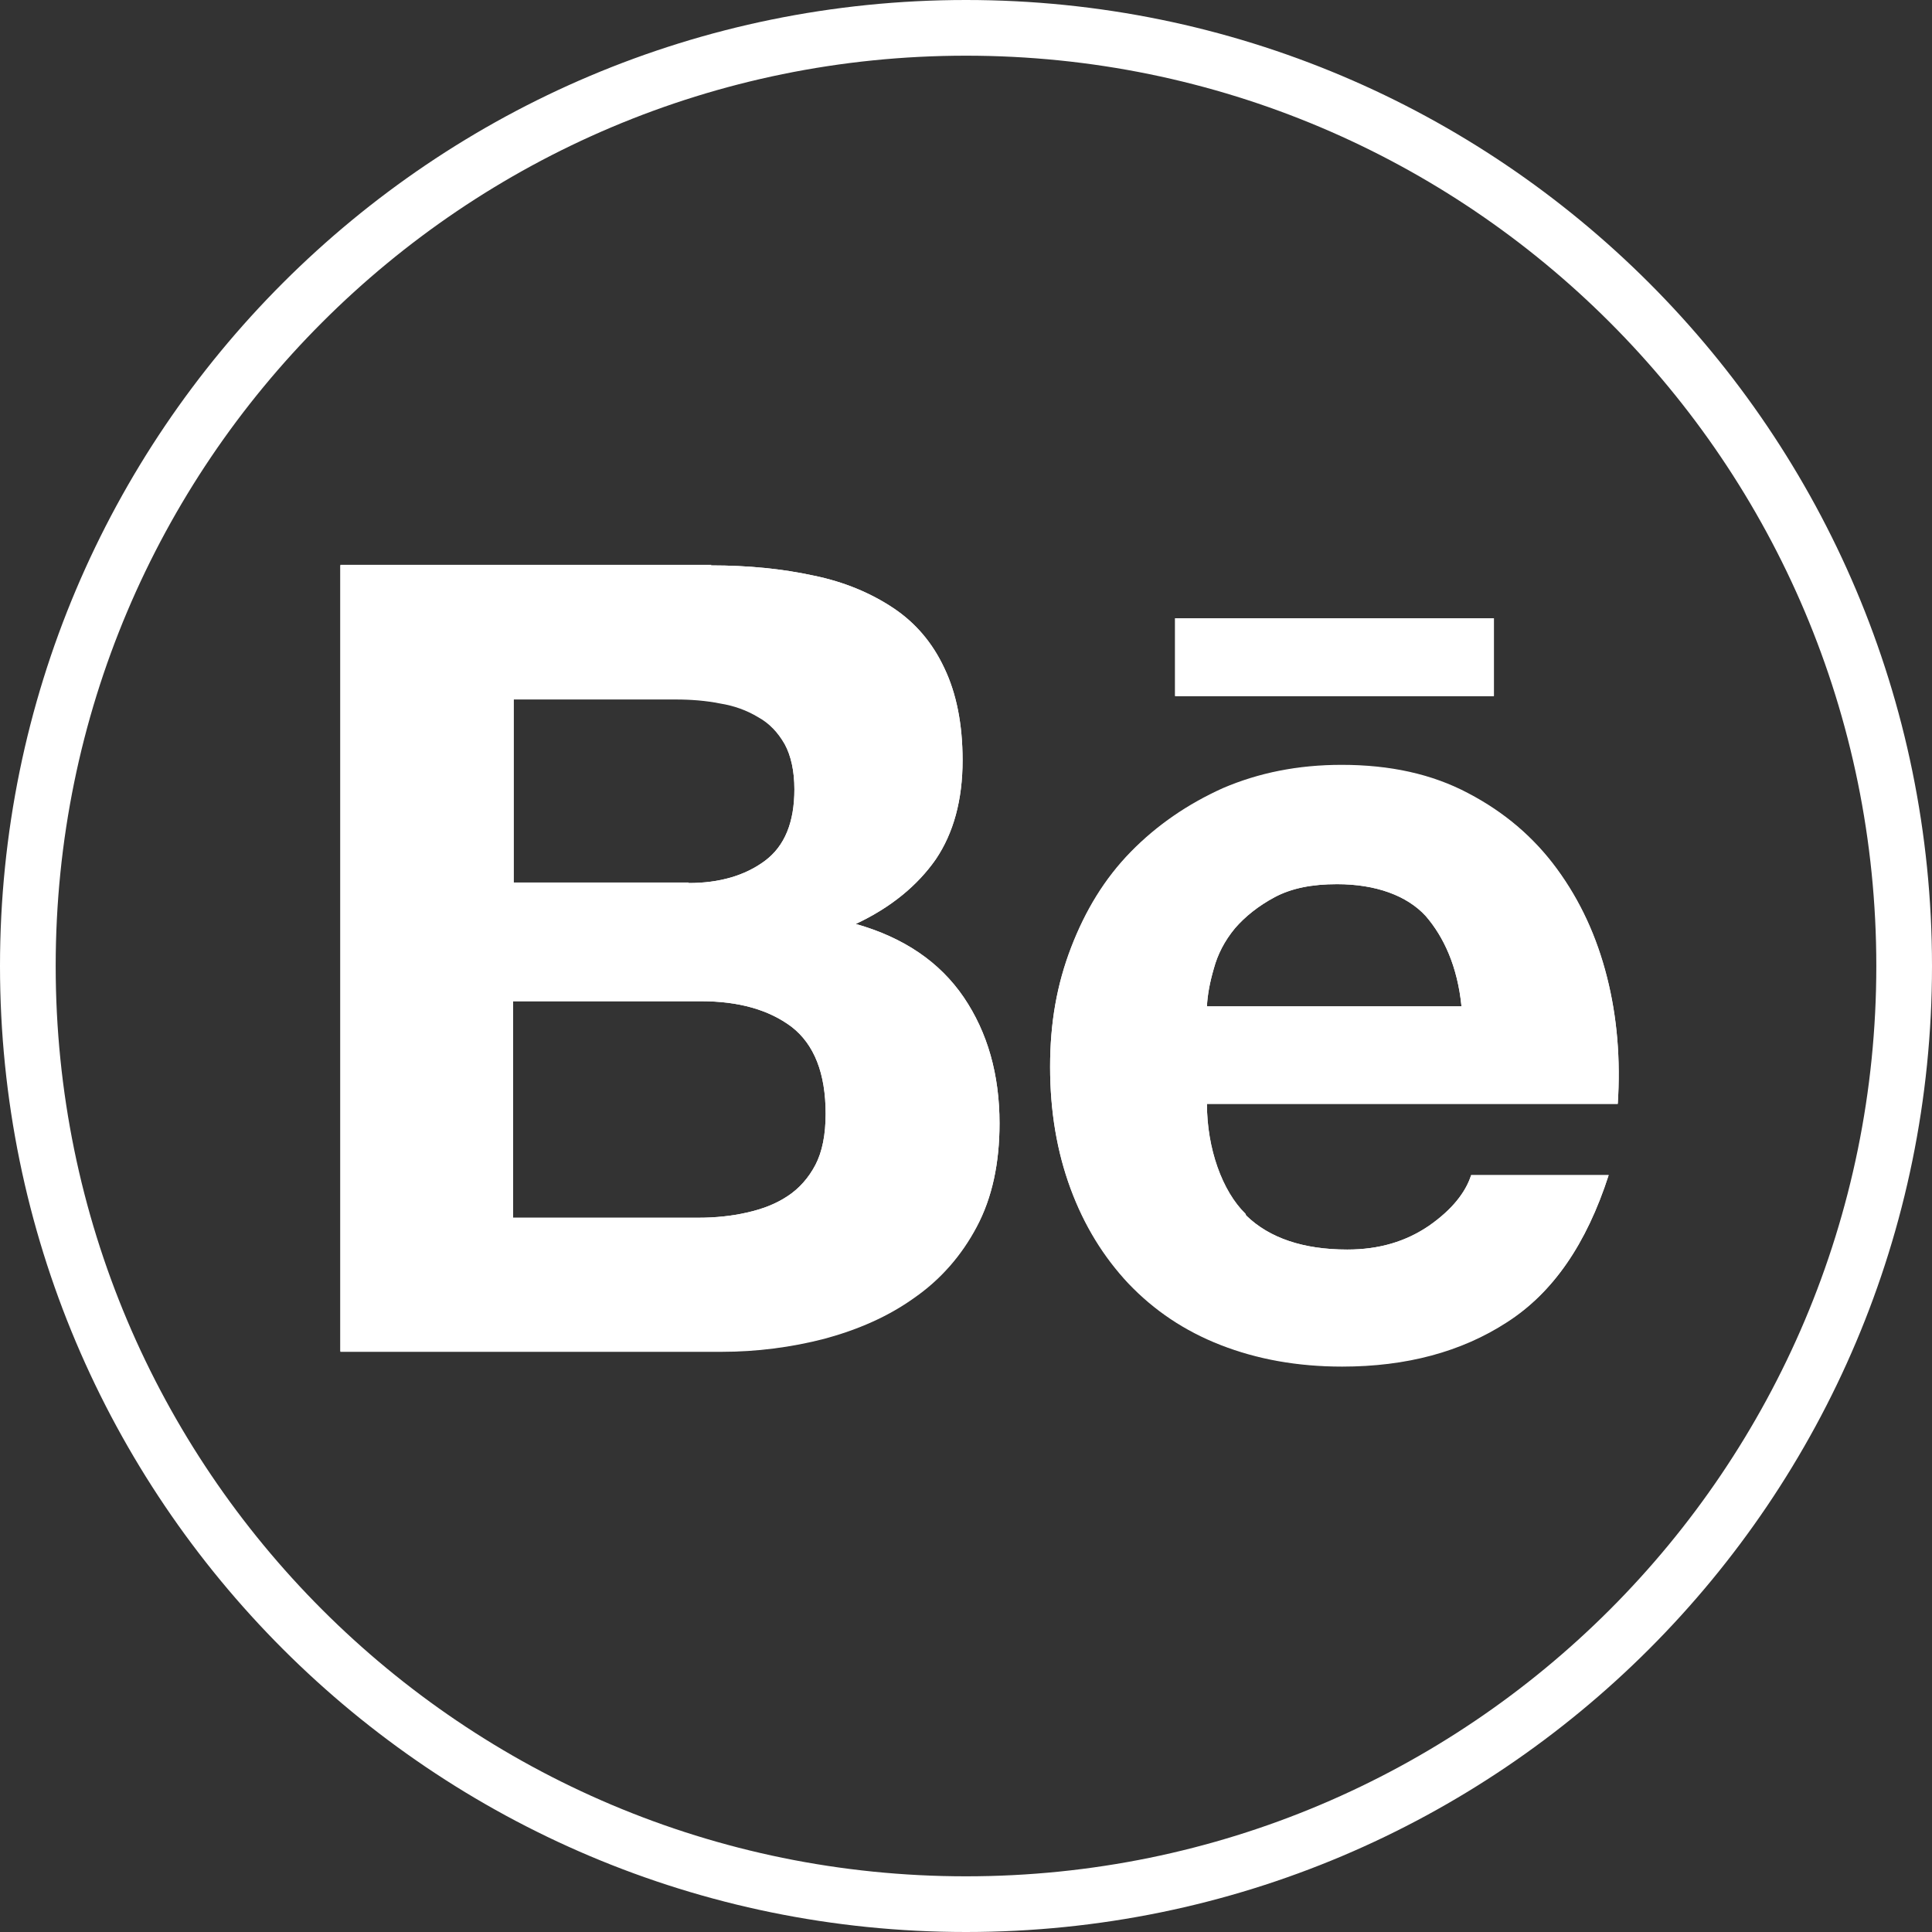 <?xml version="1.0" encoding="UTF-8"?>
<svg id="Camada_1" data-name="Camada 1" xmlns="http://www.w3.org/2000/svg" viewBox="0 0 34 34">
  <rect x="0" y="0" width="34" height="34" fill="#333333" stroke="none"/>
  <defs>
    <style>
      .cls-1, .cls-2 {
        fill: #fff;
      }

      .cls-2 {
        fill-rule: evenodd;
      }
    </style>
  </defs>
  <path class="cls-1" d="m17,0C7.61,0,0,7.61,0,17s7.61,17,17,17,17-7.61,17-17S26.39,0,17,0Zm0,33.02C8.15,33.02.98,25.85.98,17S8.15.98,17,.98s16.02,7.17,16.02,16.02-7.17,16.02-16.02,16.02Z"/>
  <path class="cls-1" d="m12.29,21.43c.3,0,.59-.03.85-.09.27-.06.51-.15.72-.29.2-.13.37-.32.49-.55.12-.23.18-.53.18-.9,0-.71-.2-1.22-.6-1.53-.4-.3-.93-.45-1.59-.45h-3.31v3.81h3.26Zm-.17-5.89c.54,0,.99-.13,1.34-.39.35-.26.52-.68.52-1.26,0-.32-.06-.59-.17-.79-.12-.21-.27-.37-.47-.48-.2-.12-.42-.2-.67-.24-.25-.05-.51-.07-.78-.07h-2.85v3.23h3.08,0Zm.39-5.59c.66,0,1.26.06,1.81.18.54.11,1.01.31,1.4.57.39.26.69.61.9,1.06.21.44.32.98.32,1.62,0,.7-.16,1.28-.47,1.74-.32.46-.79.85-1.41,1.14.85.24,1.48.68,1.9,1.29.42.62.63,1.36.63,2.22,0,.7-.13,1.31-.4,1.81-.27.51-.64.93-1.1,1.25-.46.33-.99.56-1.58.72-.58.15-1.19.23-1.81.23h-6.71v-13.84h6.53Z"/>
  <path class="cls-2" d="m12.29,21.43c.3,0,.59-.03.85-.09.27-.06.51-.15.72-.29.2-.13.37-.32.49-.55.12-.23.18-.53.18-.9,0-.71-.2-1.22-.6-1.53-.4-.3-.93-.45-1.59-.45h-3.31v3.81h3.26Zm-.17-5.89c.54,0,.99-.13,1.34-.39.35-.26.52-.68.52-1.26,0-.32-.06-.59-.17-.8-.12-.21-.27-.37-.47-.48-.2-.12-.42-.2-.67-.24-.25-.05-.51-.07-.78-.07h-2.85v3.23h3.08,0Zm.39-5.59c.66,0,1.26.06,1.81.18.54.11,1.01.31,1.4.57.39.26.69.61.9,1.06.21.44.32.98.32,1.62,0,.7-.16,1.28-.47,1.74-.32.46-.79.85-1.41,1.14.85.24,1.48.67,1.9,1.29.42.62.63,1.36.63,2.22,0,.7-.13,1.31-.4,1.82-.27.51-.64.93-1.1,1.25-.46.33-.99.56-1.58.72-.58.15-1.19.23-1.81.23h-6.71v-13.84h6.53Z"/>
  <path class="cls-1" d="m25.09,16.12c-.33-.36-.88-.56-1.56-.56-.44,0-.8.07-1.1.23-.28.15-.52.34-.7.55-.18.22-.3.45-.37.71-.07.24-.11.46-.12.66h4.48c-.07-.7-.31-1.22-.63-1.59h0Zm-3.16,5.27c.41.4,1.01.6,1.78.6.56,0,1.03-.14,1.44-.42.4-.28.64-.58.74-.89h2.42c-.39,1.21-.98,2.07-1.79,2.59-.8.52-1.77.78-2.9.78-.79,0-1.5-.13-2.14-.38-.64-.25-1.17-.61-1.62-1.08-.44-.47-.78-1.02-1.02-1.67-.24-.65-.36-1.36-.36-2.14s.12-1.45.37-2.1c.25-.65.59-1.21,1.05-1.68s1-.84,1.62-1.12c.63-.27,1.32-.41,2.09-.41.85,0,1.59.16,2.23.5.63.33,1.15.77,1.56,1.33.41.56.7,1.19.88,1.9.18.71.24,1.45.19,2.23h-7.23c0,.79.27,1.54.68,1.94h0Z"/>
  <path class="cls-2" d="m25.09,16.12c-.33-.36-.88-.56-1.56-.56-.44,0-.8.07-1.1.23-.28.15-.52.34-.7.55-.18.22-.3.45-.37.71-.07.24-.11.46-.12.66h4.48c-.07-.7-.31-1.22-.63-1.59h0Zm-3.16,5.27c.41.4,1.01.6,1.78.6.56,0,1.03-.14,1.44-.42.4-.28.64-.58.74-.89h2.42c-.39,1.21-.98,2.07-1.79,2.58-.8.52-1.77.78-2.9.78-.79,0-1.5-.13-2.14-.38-.64-.25-1.17-.61-1.62-1.08-.44-.47-.78-1.02-1.02-1.67-.24-.65-.36-1.36-.36-2.14s.12-1.45.37-2.1c.25-.65.59-1.21,1.05-1.68.46-.47,1-.84,1.62-1.12.63-.27,1.32-.41,2.09-.41.85,0,1.59.16,2.23.5.63.33,1.15.77,1.56,1.33.41.56.7,1.19.88,1.9.18.71.24,1.45.19,2.23h-7.23c0,.79.27,1.54.68,1.94h0Z"/>
  <rect class="cls-1" x="20.68" y="10.88" width="5.61" height="1.37"/>
  <rect class="cls-1" x="20.68" y="10.88" width="5.61" height="1.37"/>
</svg>
